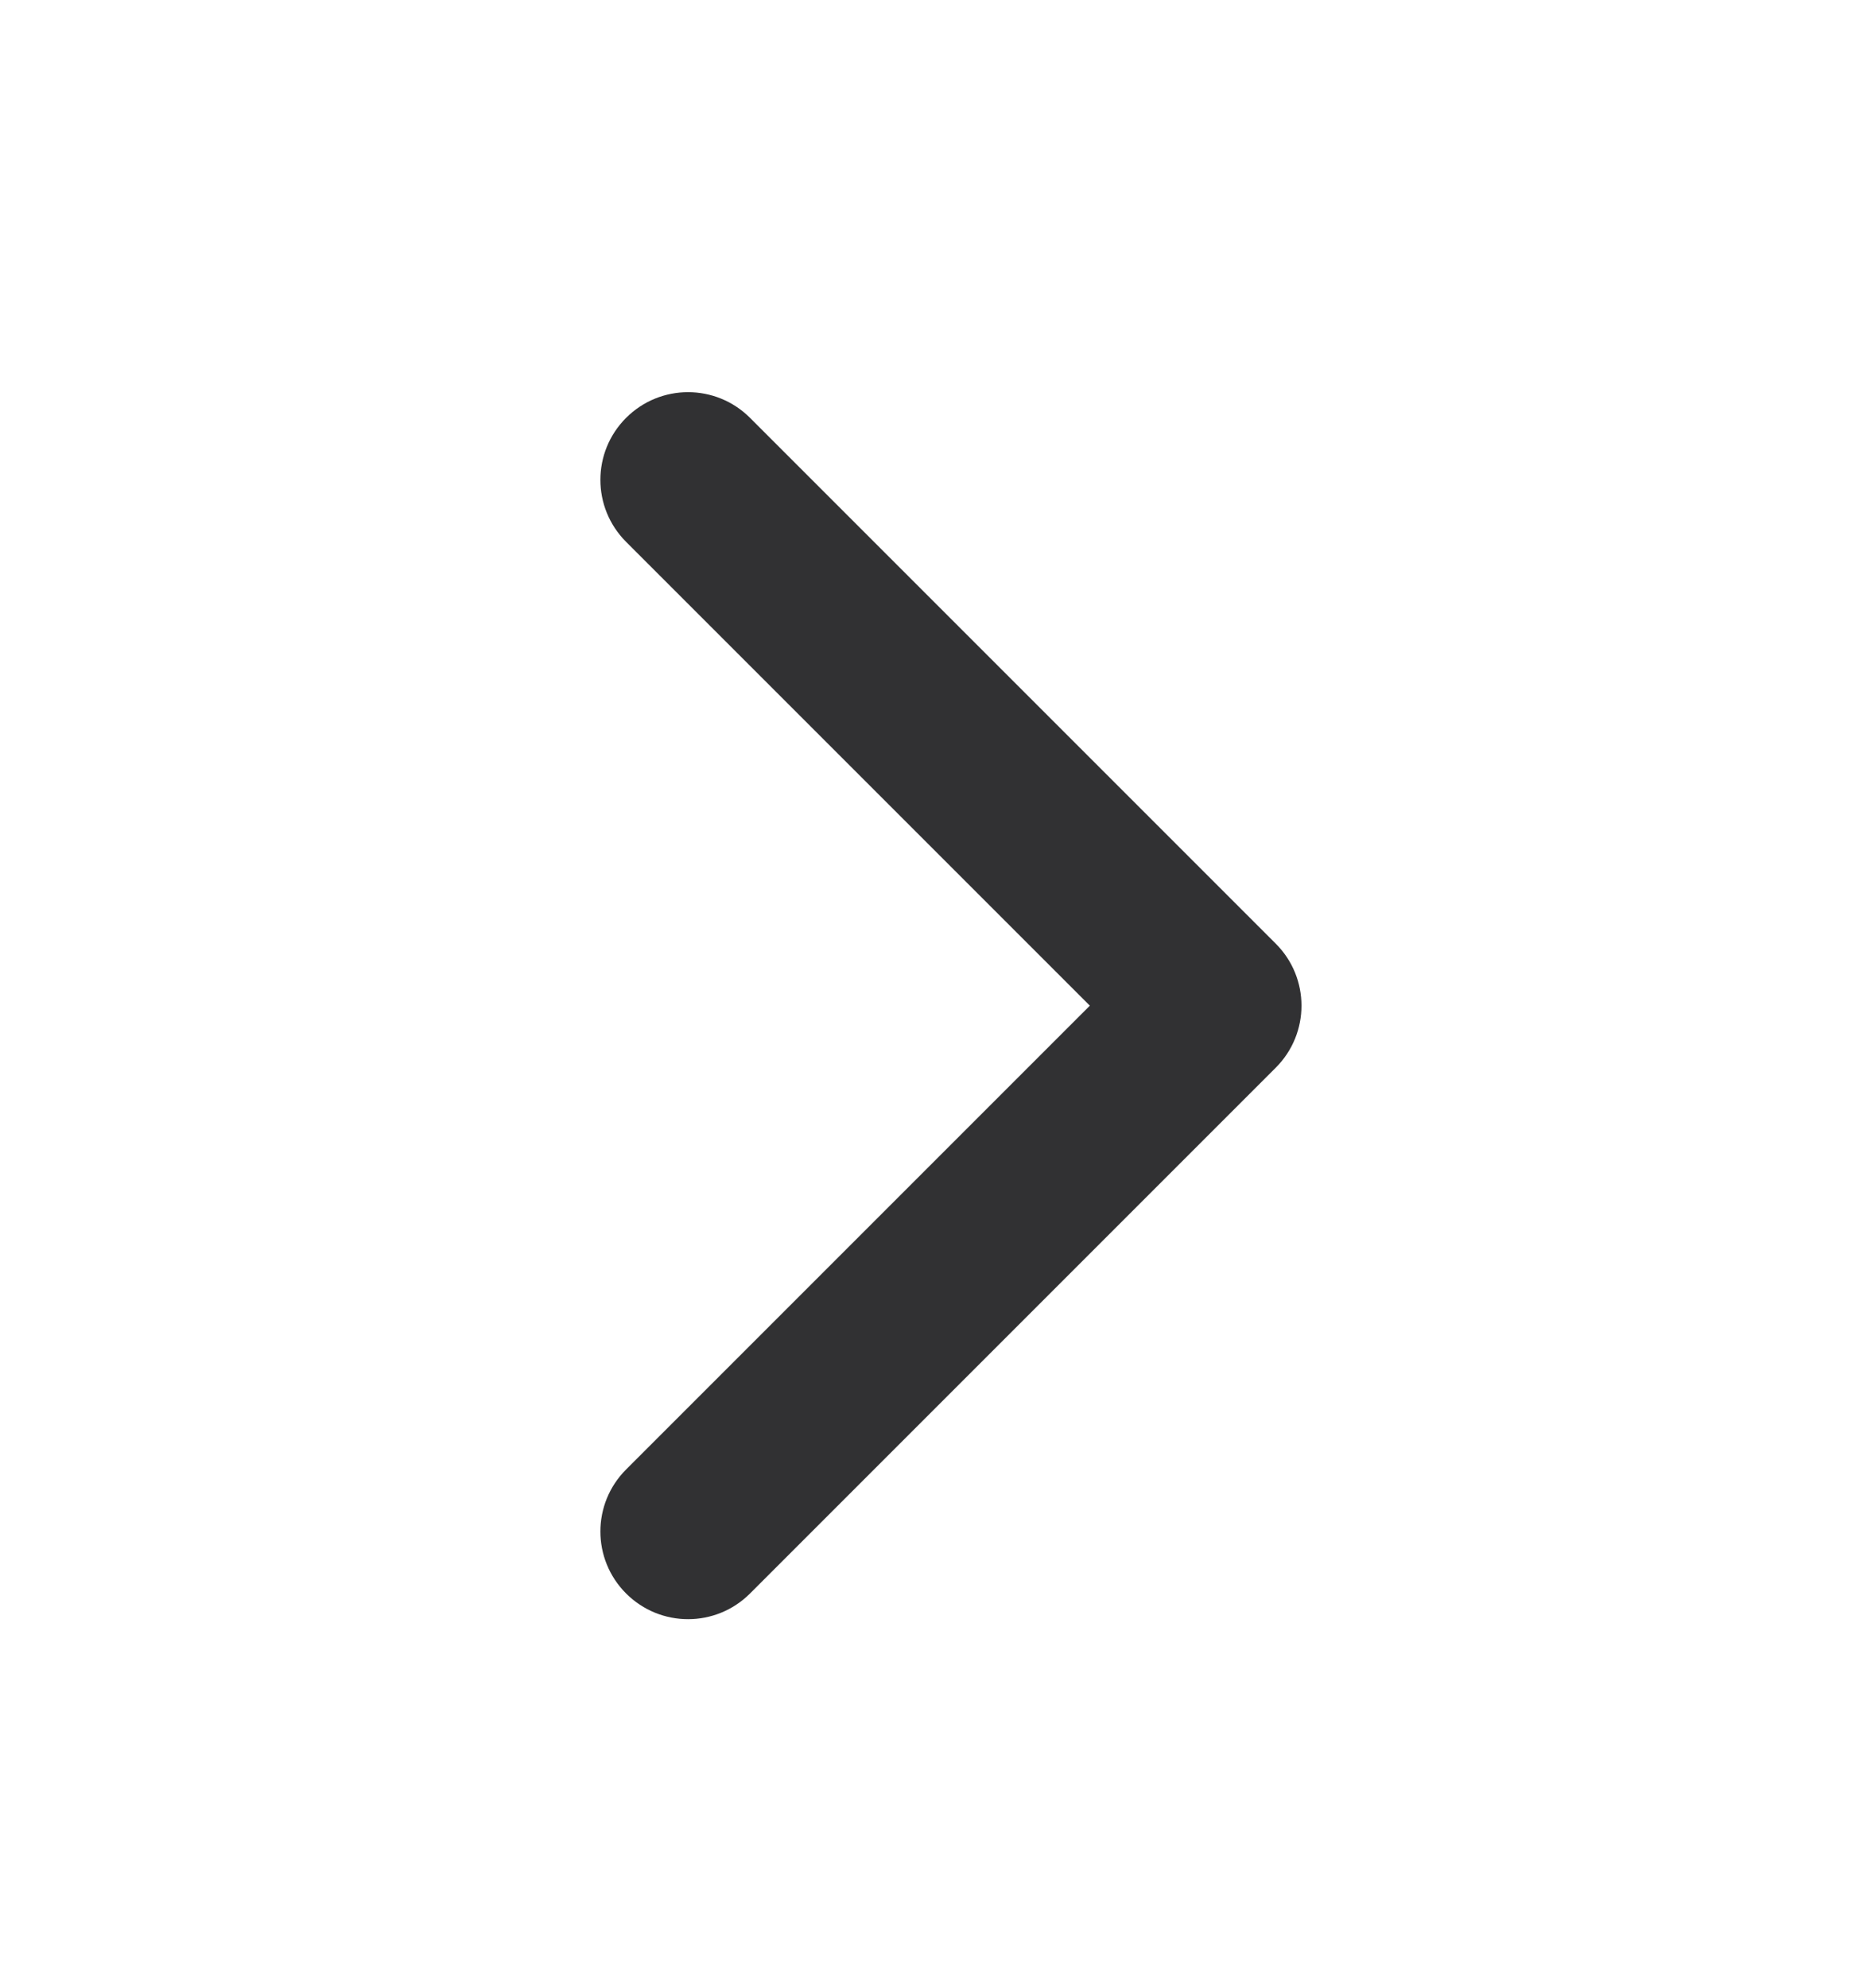 <svg width="16" height="17" viewBox="0 0 16 17" fill="none" xmlns="http://www.w3.org/2000/svg">
<path fill-rule="evenodd" clip-rule="evenodd" d="M5.354 13.625C5.061 13.332 5.061 12.858 5.354 12.565L9.32 8.599L5.354 4.633C5.061 4.34 5.061 3.866 5.354 3.573C5.647 3.28 6.121 3.28 6.414 3.573L10.91 8.069C11.203 8.362 11.203 8.836 10.91 9.129L6.414 13.625C6.121 13.918 5.647 13.918 5.354 13.625Z" fill="#313133"/>
</svg>
